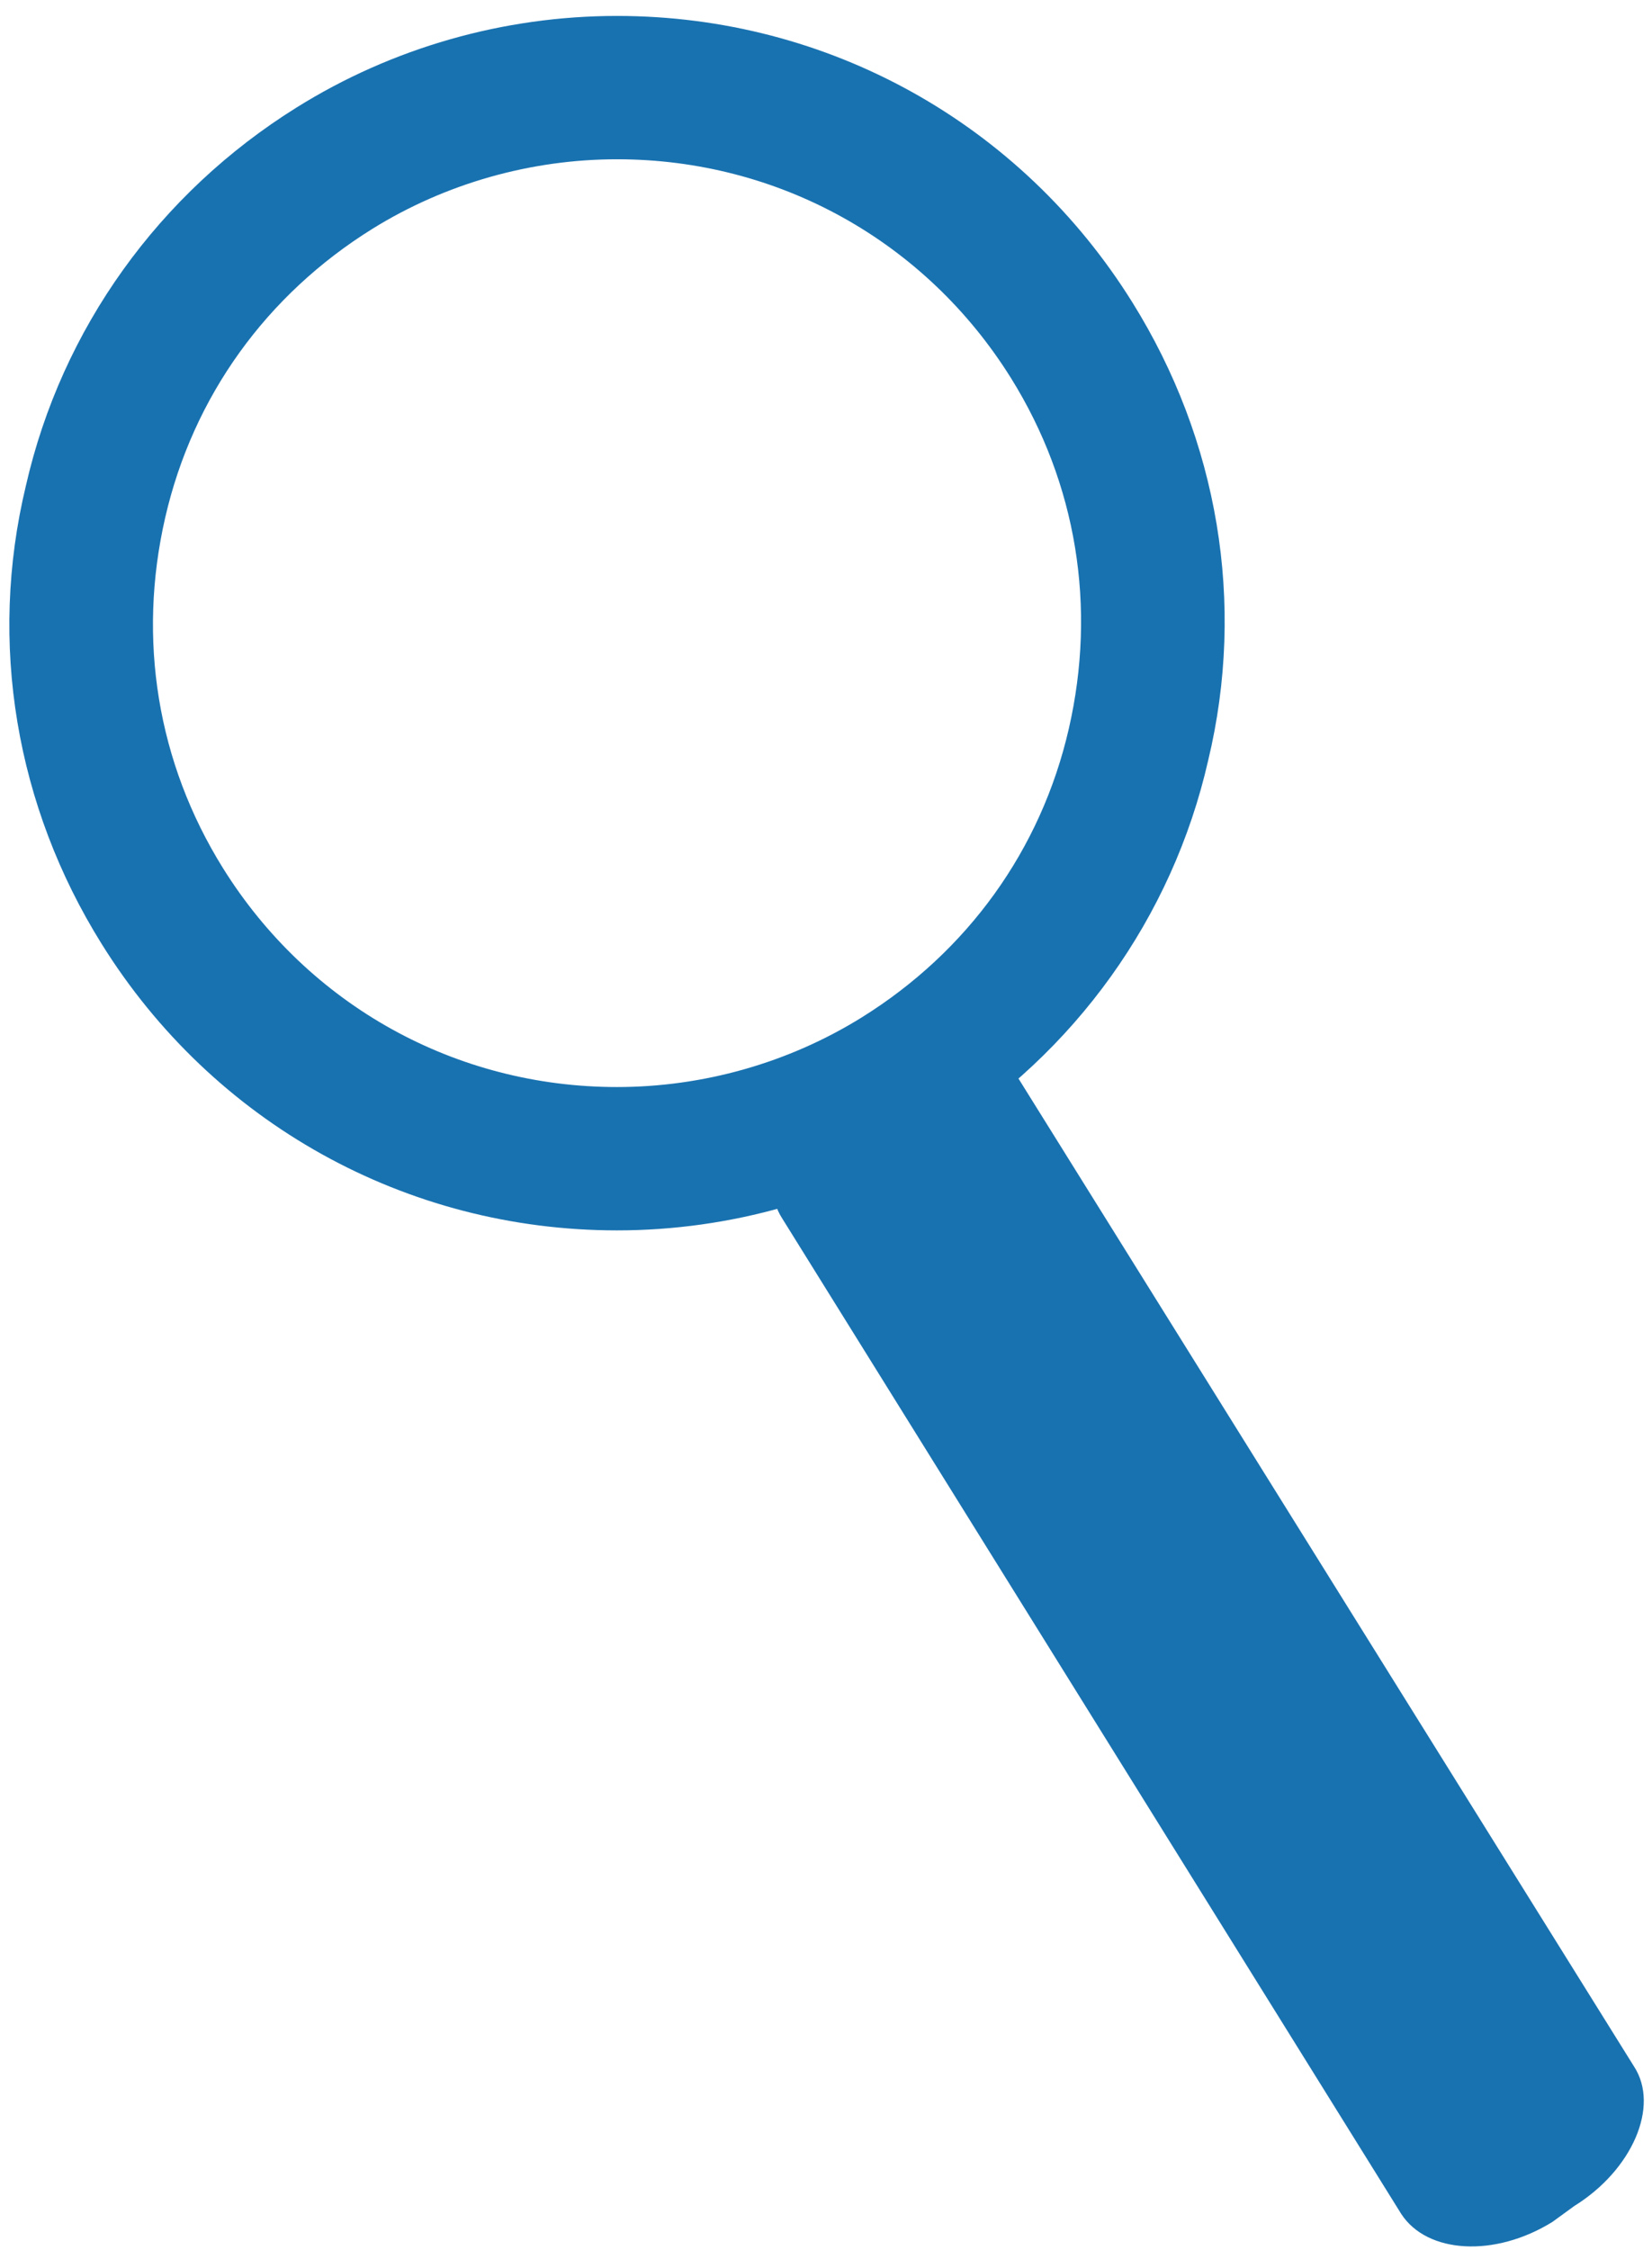 <?xml version="1.0" encoding="iso-8859-1"?>
<!-- Generator: Adobe Illustrator 13.0.0, SVG Export Plug-In  -->
<!DOCTYPE svg>
<svg version="1.2" baseProfile="tiny"
	 xmlns="http://www.w3.org/2000/svg" xmlns:xlink="http://www.w3.org/1999/xlink" xmlns:a="http://ns.adobe.com/AdobeSVGViewerExtensions/3.0/"
	 x="0px" y="0px" width="83px" height="113px" viewBox="-0.5 -0.8 83 113" xml:space="preserve">
<defs>
</defs>
<path fill="#1972B0" d="M30.5,61c-10.6,0-20.3-5.4-25.9-14.4c-4.3-6.9-5.7-15.1-3.8-23c1.8-7.9,6.7-14.7,13.6-19
	C19.2,1.6,24.8,0,30.5,0c10.6,0,20.3,5.4,25.9,14.4c4.3,6.9,5.7,15.1,3.8,23c-1.8,7.9-6.7,14.7-13.6,19C41.8,59.4,36.2,61,30.5,61
	 M30.5,7.2c-4.3,0-8.6,1.2-12.3,3.5c-5.3,3.3-9,8.4-10.4,14.5c-1.4,6.1-0.4,12.3,2.9,17.6c4.3,6.9,11.7,11,19.8,11
	c4.3,0,8.6-1.2,12.3-3.5c5.3-3.3,9-8.4,10.4-14.5c1.4-6.1,0.4-12.3-2.9-17.6C46,11.3,38.6,7.2,30.5,7.2"/>
<path fill="#1972B0" d="M77.5,110.8c-2.9,1.8-6.3,1.6-7.6-0.4L38.8,60.4c-1.3-2,0.1-5.2,3-7l1.1-0.7c2.9-1.8,6.3-1.6,7.6,0.4
	l31.1,49.9c1.3,2-0.1,5.2-3,7L77.5,110.8z"/>
</svg>

